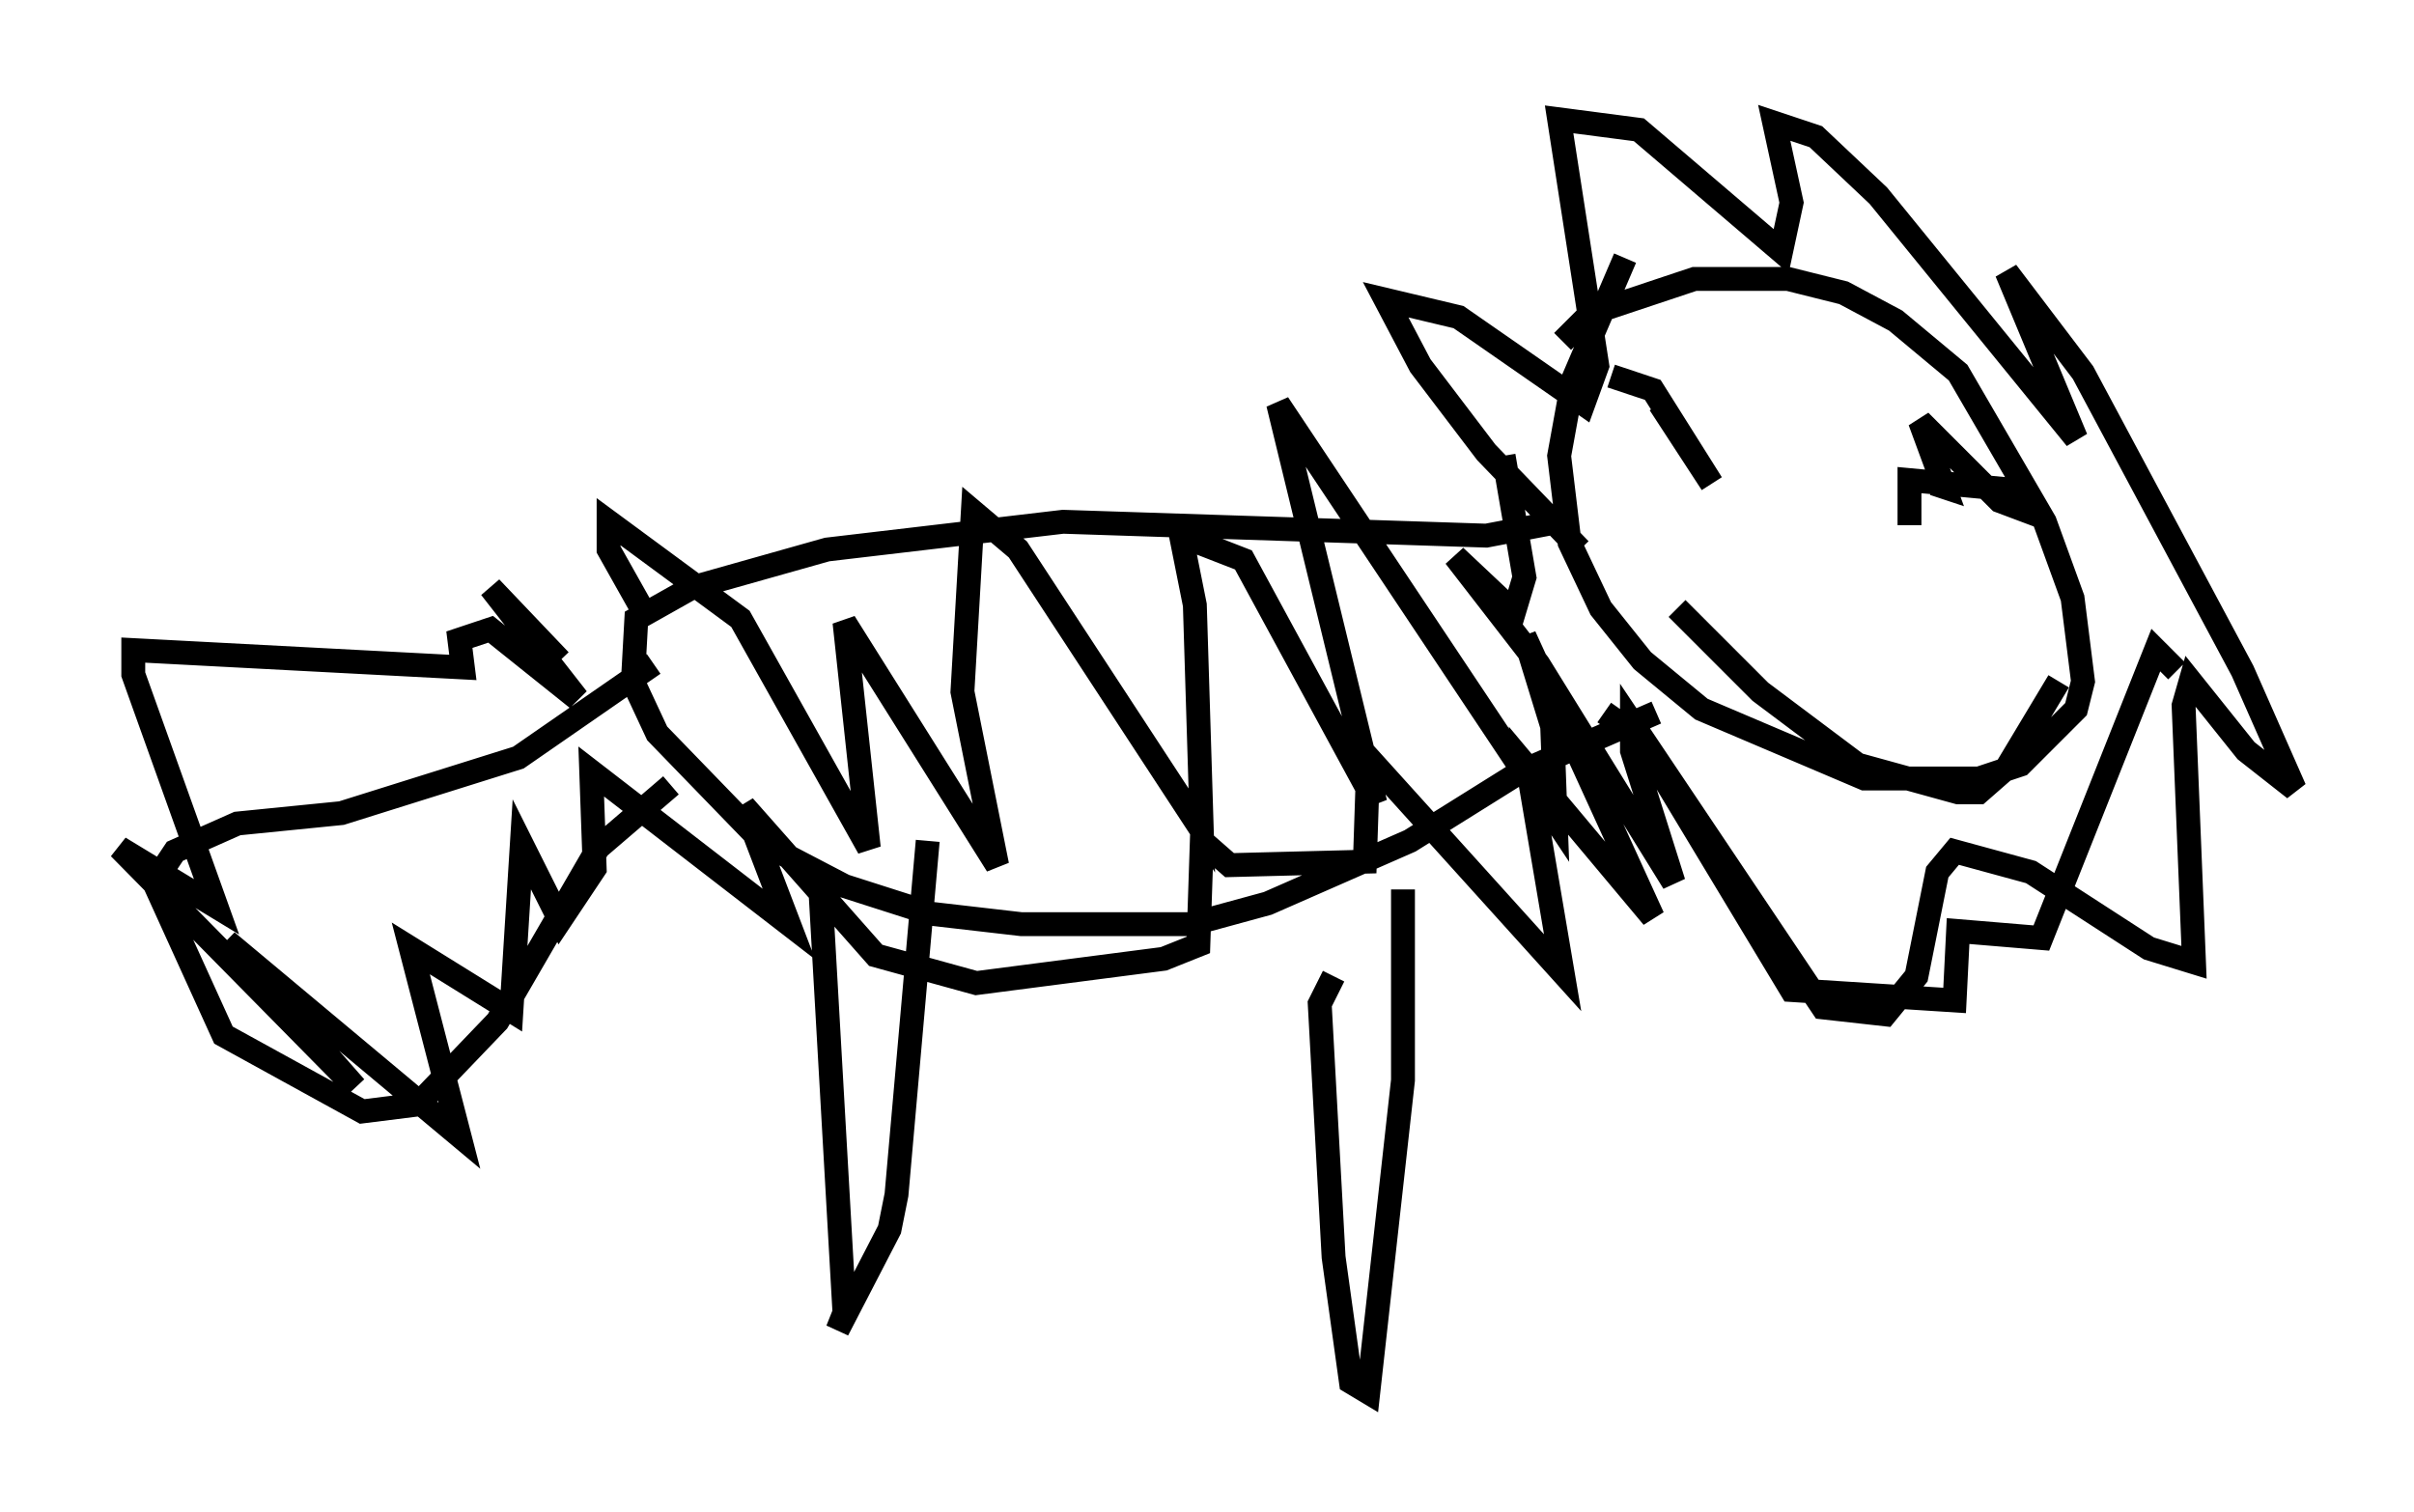 <?xml version="1.0" encoding="utf-8" ?>
<svg baseProfile="full" height="63.307" version="1.1" width="101.072" xmlns="http://www.w3.org/2000/svg" xmlns:ev="http://www.w3.org/2001/xml-events" xmlns:xlink="http://www.w3.org/1999/xlink"><defs /><rect fill="white" height="63.307" width="101.072" x="0" y="0" /><path d="M65.279, 15.168 m0.145, -0.872 l1.162, -1.162 4.358, -1.453 l3.922, 0.0 2.324, 0.581 l2.179, 1.162 2.615, 2.179 l3.631, 6.246 1.162, 3.196 l0.436, 3.486 -0.291, 1.162 l-2.324, 2.324 -1.743, 0.581 l-4.793, 0.0 -6.827, -2.905 l-2.469, -2.034 -1.743, -2.179 l-1.307, -2.76 -0.436, -3.631 l0.581, -3.196 2.179, -5.084 m-2.76, 11.039 l-3.05, 0.581 -17.721, -0.581 l-9.877, 1.162 -5.665, 1.598 l-2.324, 1.307 -0.145, 2.615 l1.017, 2.179 4.503, 4.648 l3.341, 1.743 3.631, 1.162 l3.777, 0.436 7.117, 0.0 l3.196, -0.872 5.955, -2.615 l4.648, -2.905 5.665, -2.469 m-3.196, -6.827 l-3.922, -4.067 -2.76, -3.631 l-1.453, -2.76 3.05, 0.726 l5.229, 3.631 0.581, -1.598 l-1.598, -10.313 3.341, 0.436 l5.955, 5.084 0.436, -2.034 l-0.726, -3.341 1.743, 0.581 l2.615, 2.469 8.279, 10.168 l-2.905, -6.972 3.196, 4.212 l6.682, 12.492 2.179, 4.939 l-2.034, -1.598 -2.324, -2.905 l-0.291, 1.017 0.436, 10.749 l-1.888, -0.581 -4.939, -3.196 l-3.196, -0.872 -0.726, 0.872 l-0.872, 4.358 -1.307, 1.598 l-2.615, -0.291 -7.989, -11.911 l0.0, 1.162 1.743, 5.52 l-5.665, -9.151 -3.486, -4.503 l2.469, 2.324 0.436, -1.453 l-0.872, -5.084 m4.503, -3.341 l1.743, 0.581 2.469, 3.922 l-2.179, -3.341 m10.458, 5.084 l0.0, -1.888 4.648, 0.436 l0.291, 0.872 -1.162, -0.436 l-3.341, -3.341 1.017, 2.76 l-0.436, -0.145 m-10.749, 5.229 l3.486, 3.486 4.067, 3.05 l4.212, 1.162 0.872, 0.0 l1.162, -1.017 2.179, -3.631 m-51.855, 8.57 l1.017, 17.866 -0.291, 0.726 l2.179, -4.212 0.291, -1.453 l1.307, -14.816 m16.994, 5.665 l-0.581, 1.162 0.581, 10.603 l0.726, 5.229 0.726, 0.436 l1.453, -13.073 0.0, -7.989 m-30.648, -4.358 l-3.05, 2.615 -4.212, 7.263 l-3.341, 3.486 -2.324, 0.291 l-5.81, -3.196 -2.905, -6.391 l0.872, -1.307 2.615, -1.162 l4.358, -0.436 7.408, -2.324 l5.665, -3.922 m-0.581, -2.469 l-1.307, -2.324 0.0, -1.162 l5.52, 4.067 5.374, 9.587 l-1.017, -9.441 6.391, 10.168 l-1.453, -7.263 0.436, -7.553 l1.888, 1.598 7.698, 11.765 l-0.291, -9.441 -0.581, -2.905 l2.615, 1.017 5.52, 10.168 l-4.067, -16.704 11.62, 17.43 l-0.145, -3.922 -1.162, -3.777 l5.374, 11.765 -5.229, -6.246 l1.453, 8.57 -8.134, -9.006 l-0.145, 4.358 -5.665, 0.145 l-1.162, -1.017 -0.145, 4.358 l-1.453, 0.581 -7.844, 1.017 l-4.212, -1.162 -5.52, -6.246 l1.888, 4.939 -8.279, -6.391 l0.145, 4.067 -1.453, 2.179 l-1.598, -3.196 -0.436, 6.972 l-4.212, -2.615 2.034, 7.844 l-9.732, -8.134 5.374, 6.101 l-9.877, -10.022 4.067, 2.469 l-3.486, -9.732 0.0, -1.017 l13.799, 0.726 -0.145, -1.162 l1.307, -0.436 3.631, 2.905 l-3.631, -4.648 2.905, 3.05 m43.721, 2.179 l1.453, 1.017 6.391, 10.603 l6.827, 0.436 0.145, -2.905 l3.486, 0.291 4.793, -12.056 l0.872, 0.872 " fill="none" stroke="black" stroke-width="1" /></svg>